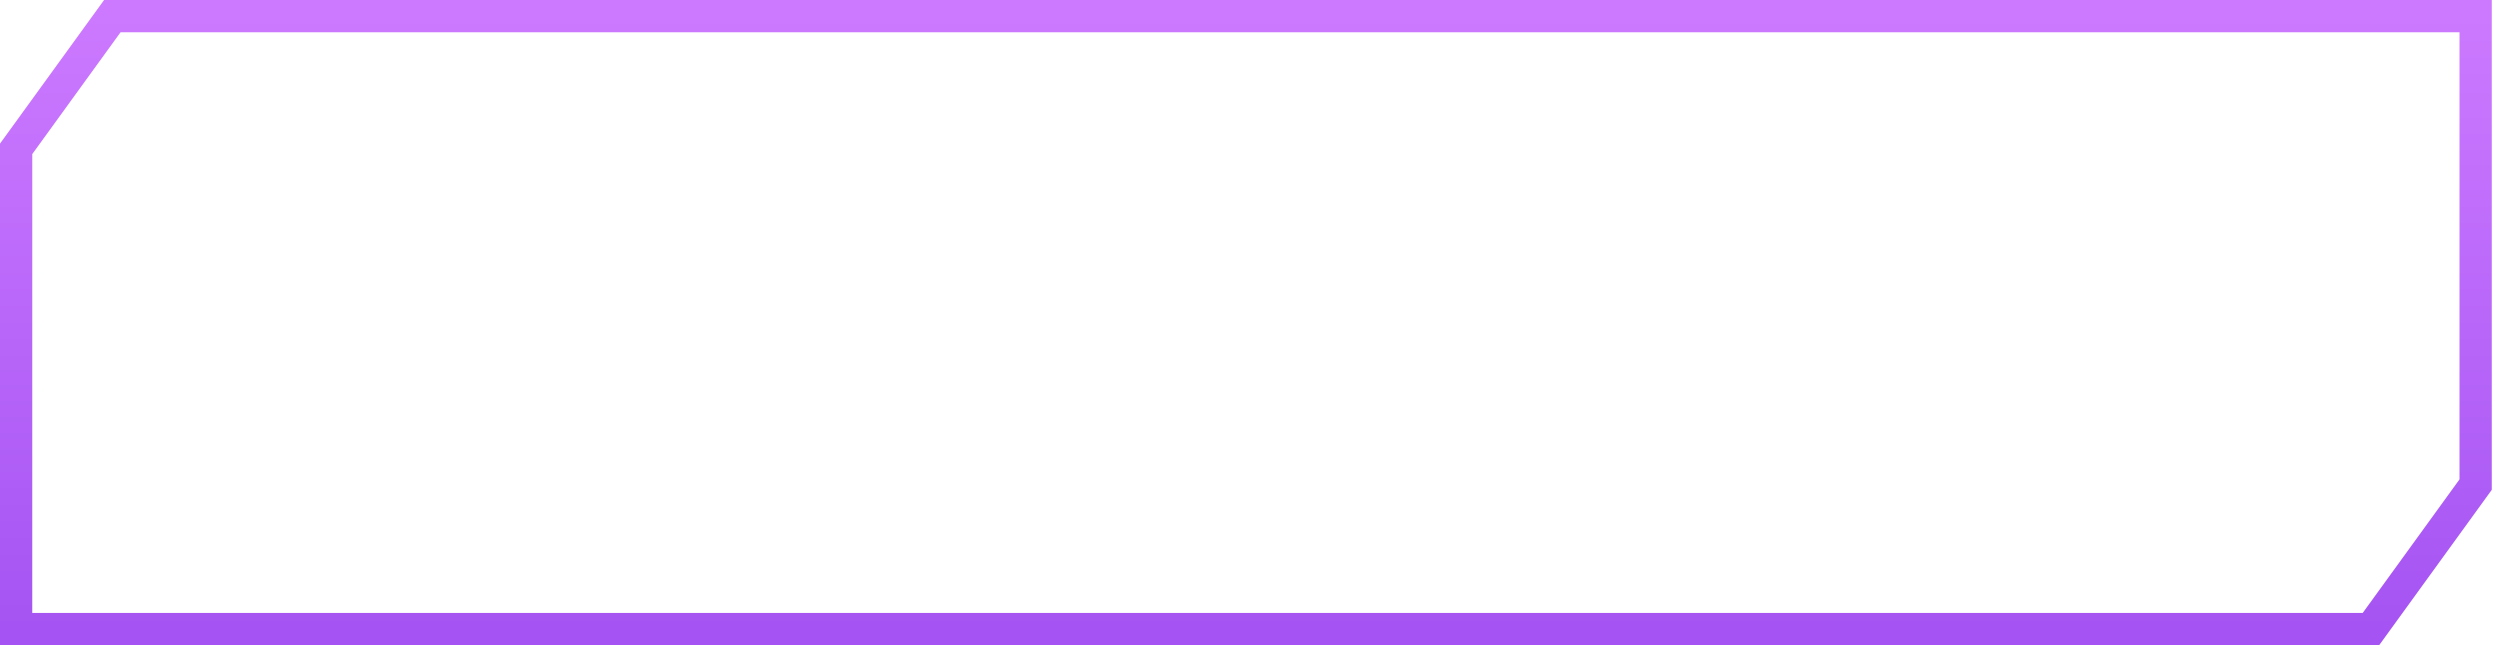 <svg width="155" height="40" viewBox="0 0 155 40" fill="none" xmlns="http://www.w3.org/2000/svg">
<path d="M1 9.229V39H147L153.49 30.045V1H6.964L1 9.229Z" stroke="url(#paint0_linear_120_22744)" stroke-width="2"/>
<defs>
<linearGradient id="paint0_linear_120_22744" x1="49.25" y1="1" x2="49.25" y2="39" gradientUnits="userSpaceOnUse">
<stop stop-color="#CC79FF"/>
<stop offset="1" stop-color="#A554F3"/>
</linearGradient>
</defs>
</svg>
